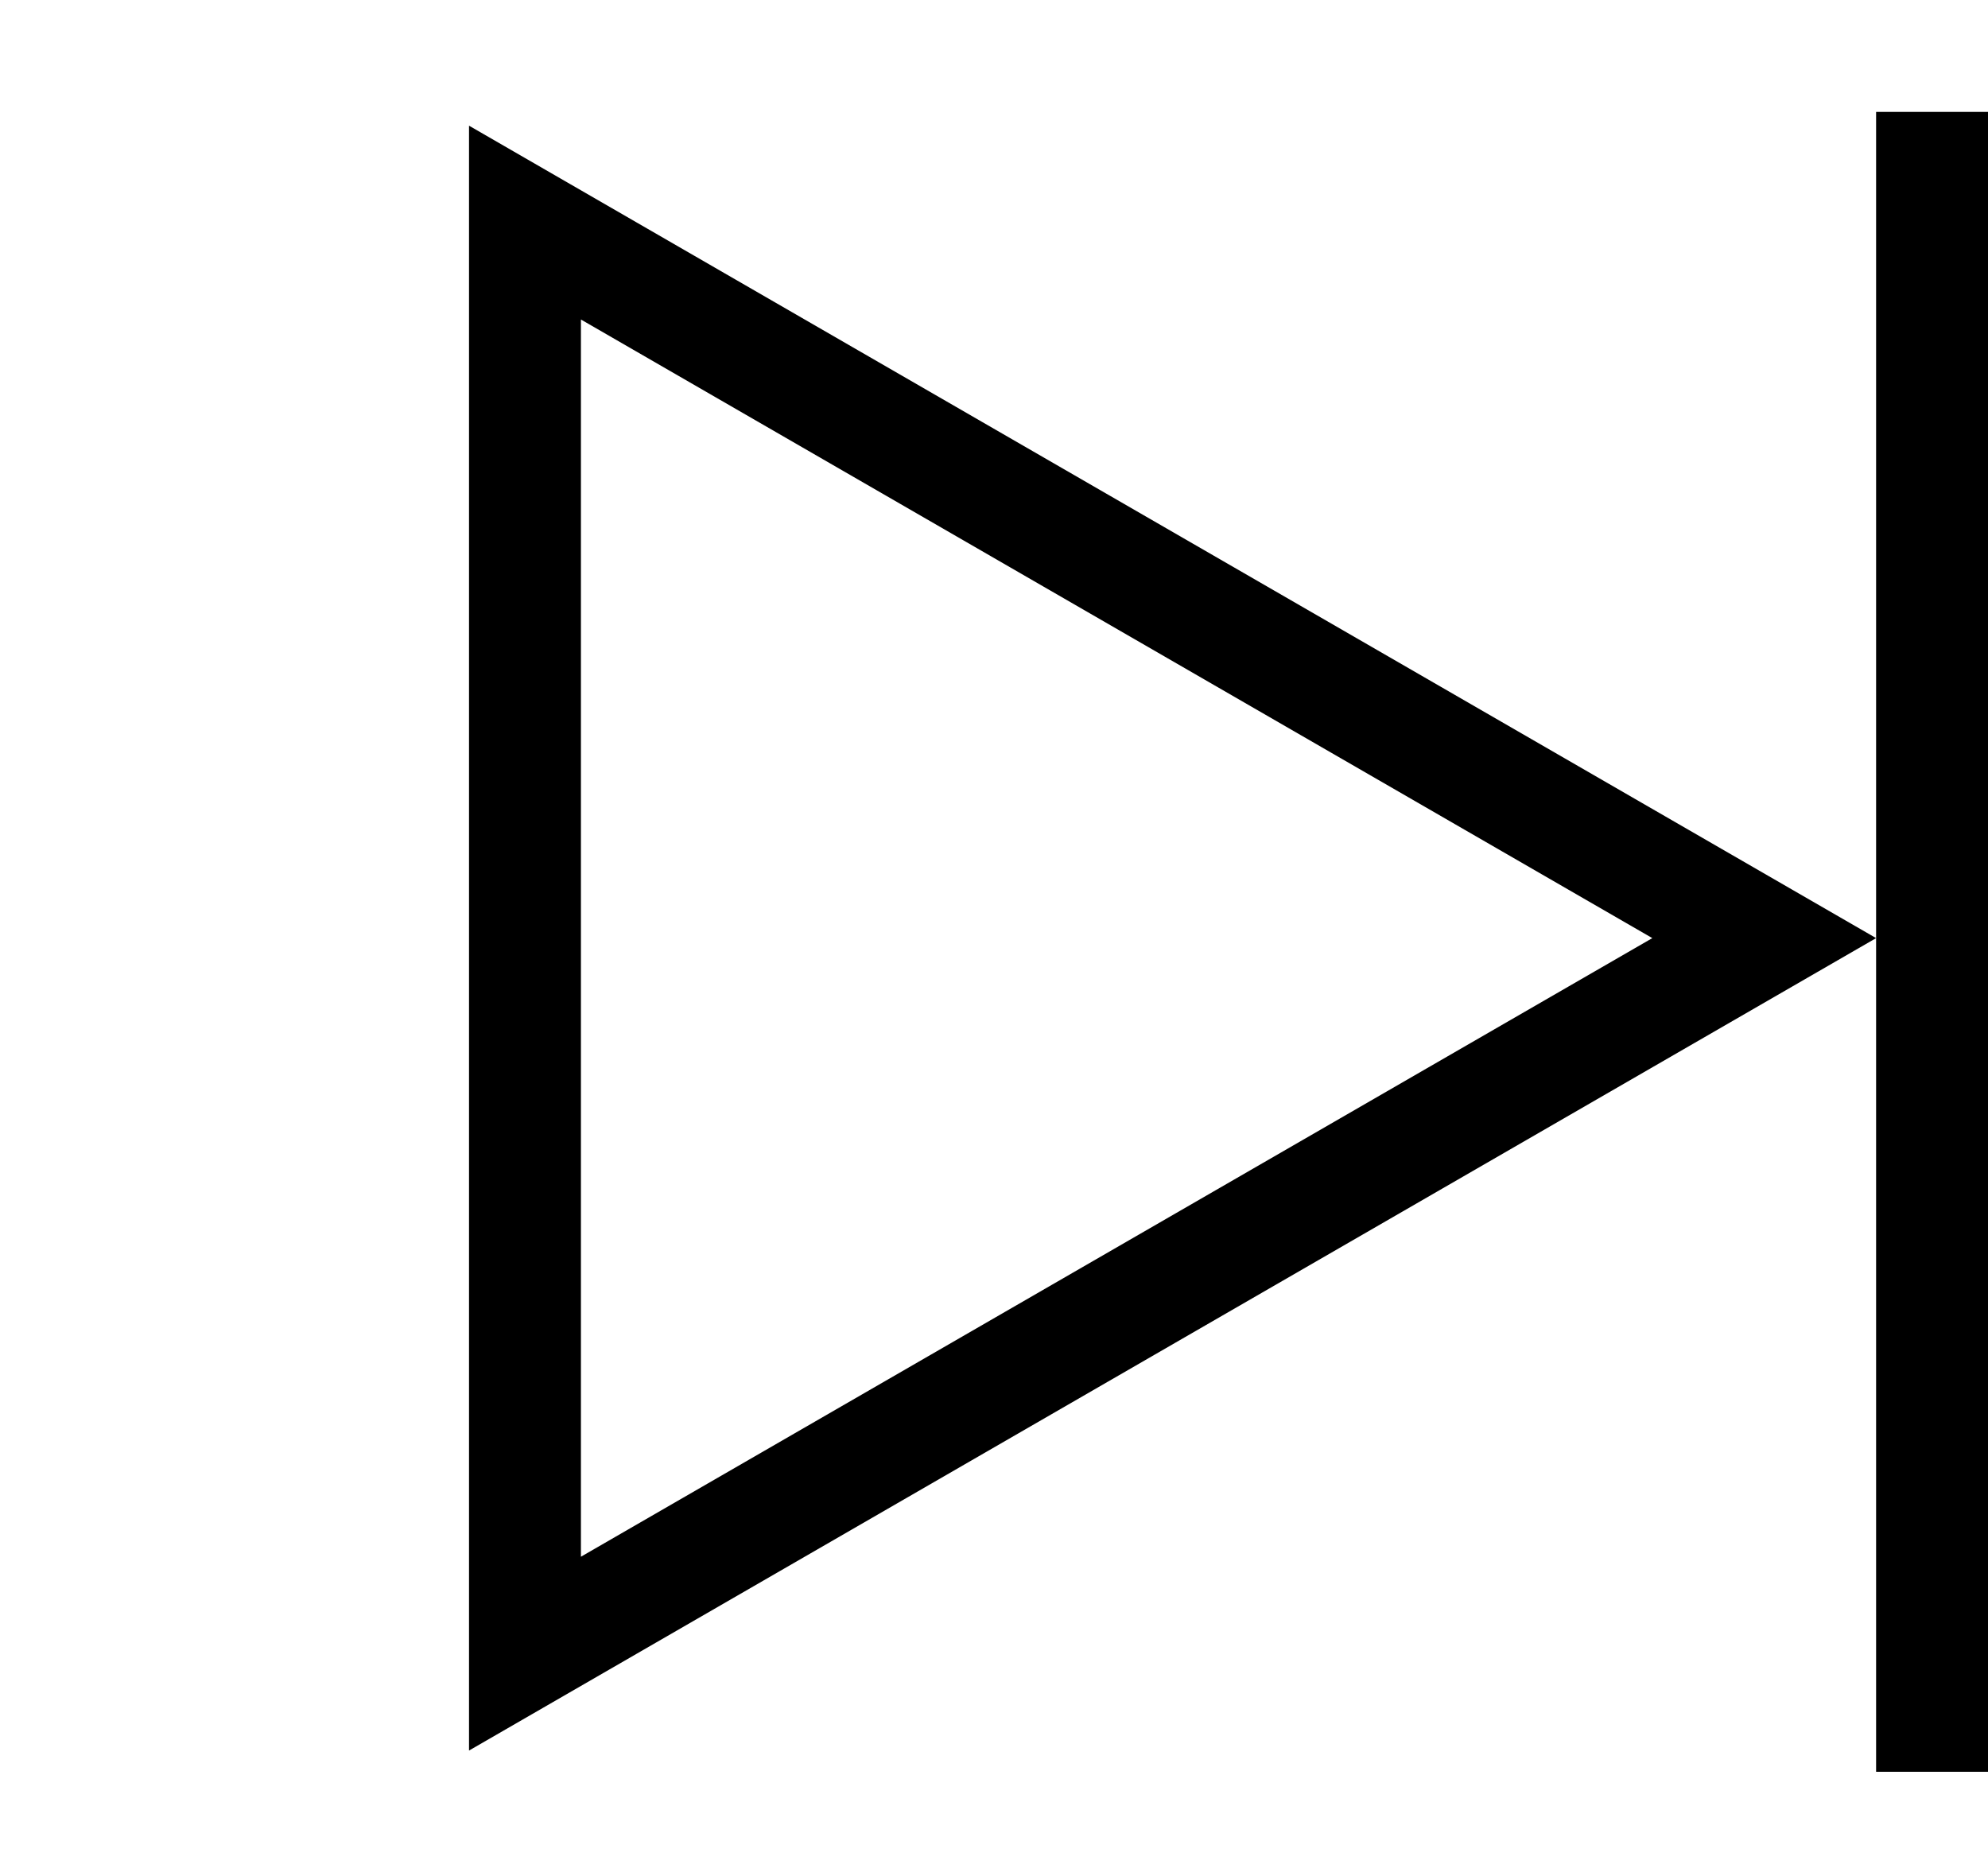 <svg width="533" height="503" viewBox="0 0 533 503" fill="none" xmlns="http://www.w3.org/2000/svg">
<path d="M140.75 59.675L473 251.5L140.75 443.325L140.75 59.675Z" stroke="black" stroke-width="30"/>
<line x1="518" y1="30" x2="518" y2="475" stroke="black" stroke-width="30"/>
</svg>
